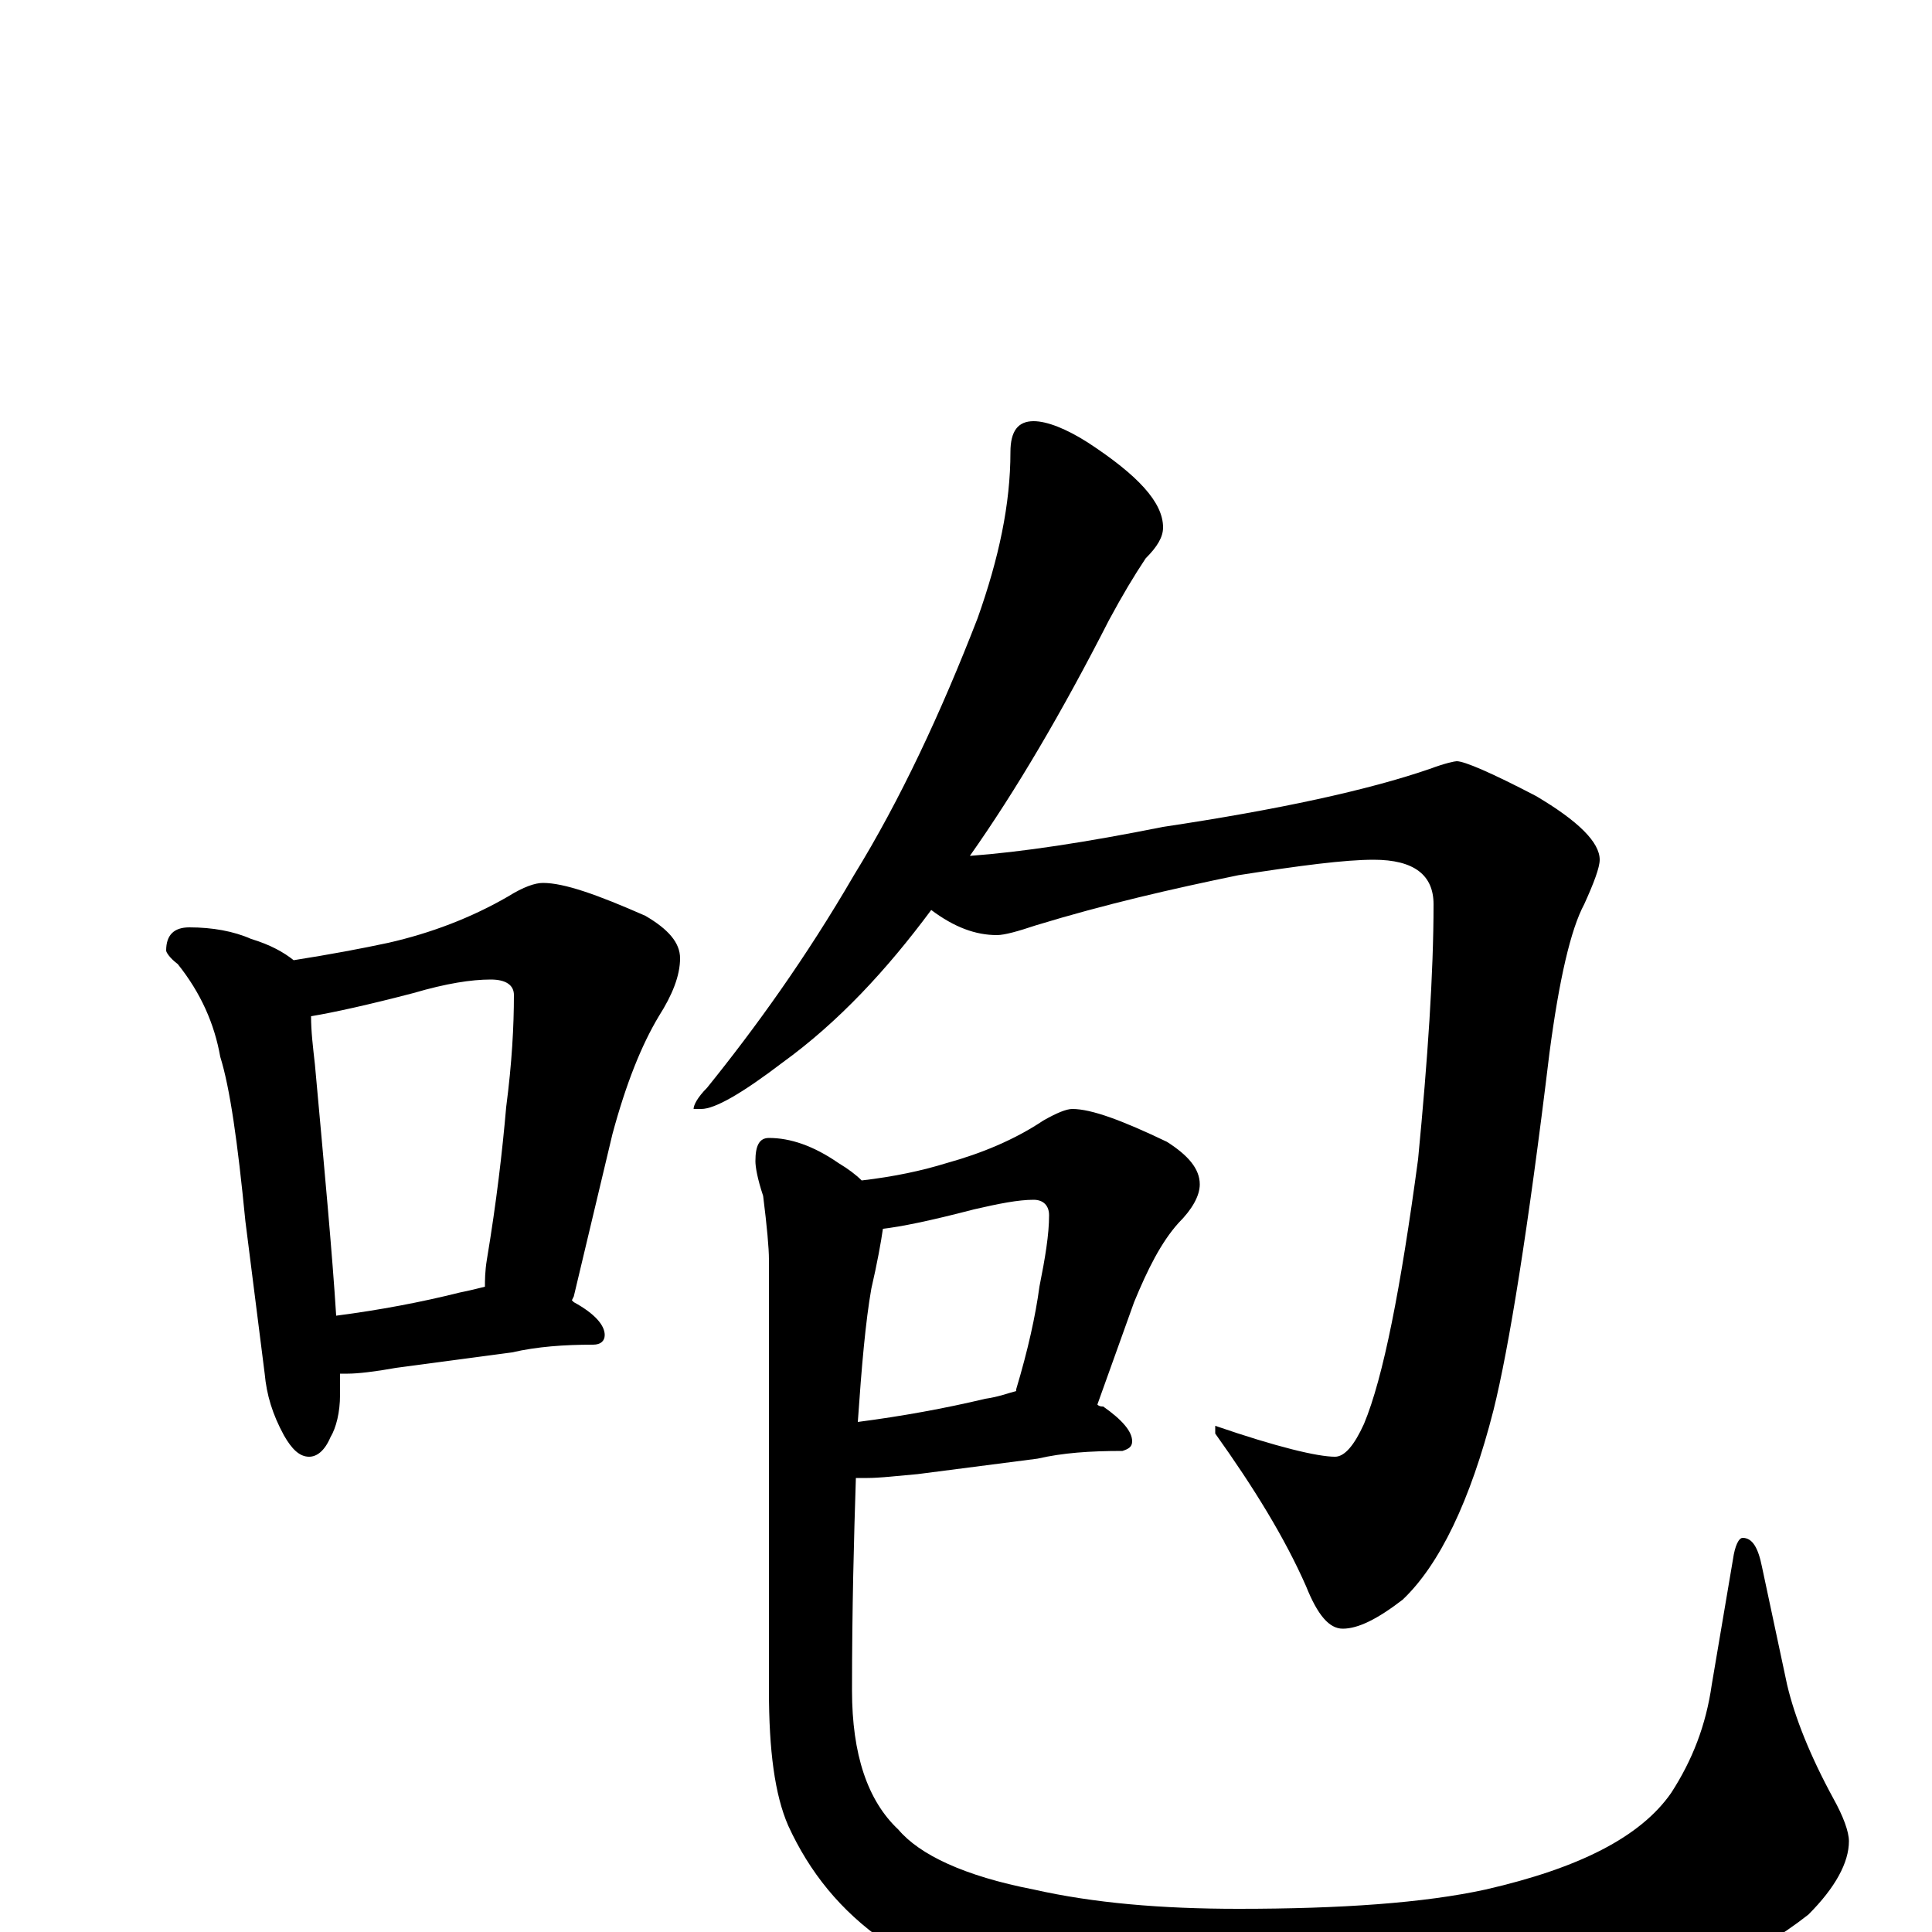 <?xml version="1.0" encoding="utf-8" ?>
<!DOCTYPE svg PUBLIC "-//W3C//DTD SVG 1.1//EN" "http://www.w3.org/Graphics/SVG/1.1/DTD/svg11.dtd">
<svg version="1.1" id="Layer_1" xmlns="http://www.w3.org/2000/svg" xmlns:xlink="http://www.w3.org/1999/xlink" x="0px" y="145px" width="1000px" height="1000px" viewBox="0 0 1000 1000" enable-background="new 0 0 1000 1000" xml:space="preserve">
<g id="Layer_1">
<path id="glyph" transform="matrix(1 0 0 -1 0 1000)" d="M98,520C110,520 121,518 130,514C140,511 147,507 152,503C171,506 187,509 201,512C223,517 244,525 263,536C271,541 277,543 281,543C292,543 309,537 334,526C346,519 352,512 352,504C352,495 348,485 341,474C332,459 324,439 317,413l-20,-84l-1,-2l1,-1C308,320 313,314 313,309C313,306 311,304 307,304C292,304 278,303 265,300l-60,-8C194,290 185,289 180,289C178,289 177,289 176,289C176,285 176,281 176,278C176,269 174,261 171,256C168,249 164,246 160,246C155,246 151,250 147,257C141,268 138,278 137,289l-10,79C123,409 119,437 114,453C111,470 104,486 92,501C88,504 86,507 86,508C86,516 90,520 98,520M174,319C197,322 218,326 238,331C243,332 247,333 251,334C251,337 251,342 252,348C257,378 260,404 262,427C265,450 266,469 266,485C266,490 262,493 254,493C244,493 231,491 214,486C191,480 173,476 161,474C161,466 162,458 163,449C168,394 172,351 174,319M535,782C542,782 552,778 563,771C589,754 602,740 602,727C602,722 599,717 593,711C587,702 581,692 574,679C550,632 526,591 502,557C529,559 562,564 602,572C662,581 708,591 740,602C748,605 753,606 754,606C758,606 772,600 795,588C817,575 828,564 828,555C828,551 825,543 820,532C813,519 807,493 802,455C791,364 781,302 773,270C761,223 745,190 726,172C713,162 703,157 695,157C688,157 682,164 676,179C665,204 649,230 629,258l0,4C661,251 682,246 691,246C696,246 701,252 706,263C716,287 725,333 734,400C739,452 742,496 742,532C742,547 732,555 711,555C696,555 673,552 641,547C607,540 572,532 536,521C527,518 520,516 516,516C505,516 494,520 482,529C459,498 434,471 405,450C384,434 370,426 363,426l-4,0C359,428 361,432 366,437C391,468 417,504 442,547C466,586 487,631 506,680C517,711 523,739 523,766C523,777 527,782 535,782M555,426C565,426 581,420 604,409C615,402 621,395 621,387C621,381 617,374 610,367C601,357 594,343 587,326l-19,-53C569,272 570,272 571,272C581,265 586,259 586,254C586,251 584,250 581,249C564,249 550,248 537,245l-62,-8C464,236 455,235 449,235C447,235 445,235 443,235C442,204 441,168 441,125C441,92 449,68 465,53C476,40 499,29 535,22C566,15 601,12 641,12C694,12 737,15 769,22C817,33 849,49 865,72C876,89 883,107 886,128l11,65C898,200 900,204 902,204C907,204 910,199 912,189l13,-61C929,111 937,91 949,69C954,60 957,52 957,47C957,36 950,23 936,9C908,-13 871,-30 826,-42C785,-53 734,-58 673,-58C617,-58 571,-52 536,-41C509,-34 483,-22 458,-5C435,11 419,31 408,55C401,71 398,94 398,125l0,223C398,354 397,365 395,381C392,390 391,396 391,399C391,407 393,411 398,411C409,411 421,407 434,398C439,395 443,392 446,389C463,391 477,394 490,398C508,403 525,410 540,420C547,424 552,426 555,426M457,364C456,357 454,346 451,333C448,316 446,293 444,264C467,267 489,271 510,276C517,277 522,279 526,280l0,1C532,301 536,319 538,334C541,349 543,361 543,371C543,376 540,379 535,379C527,379 517,377 504,374C481,368 466,365 457,364z"/>
</g>
</svg>
